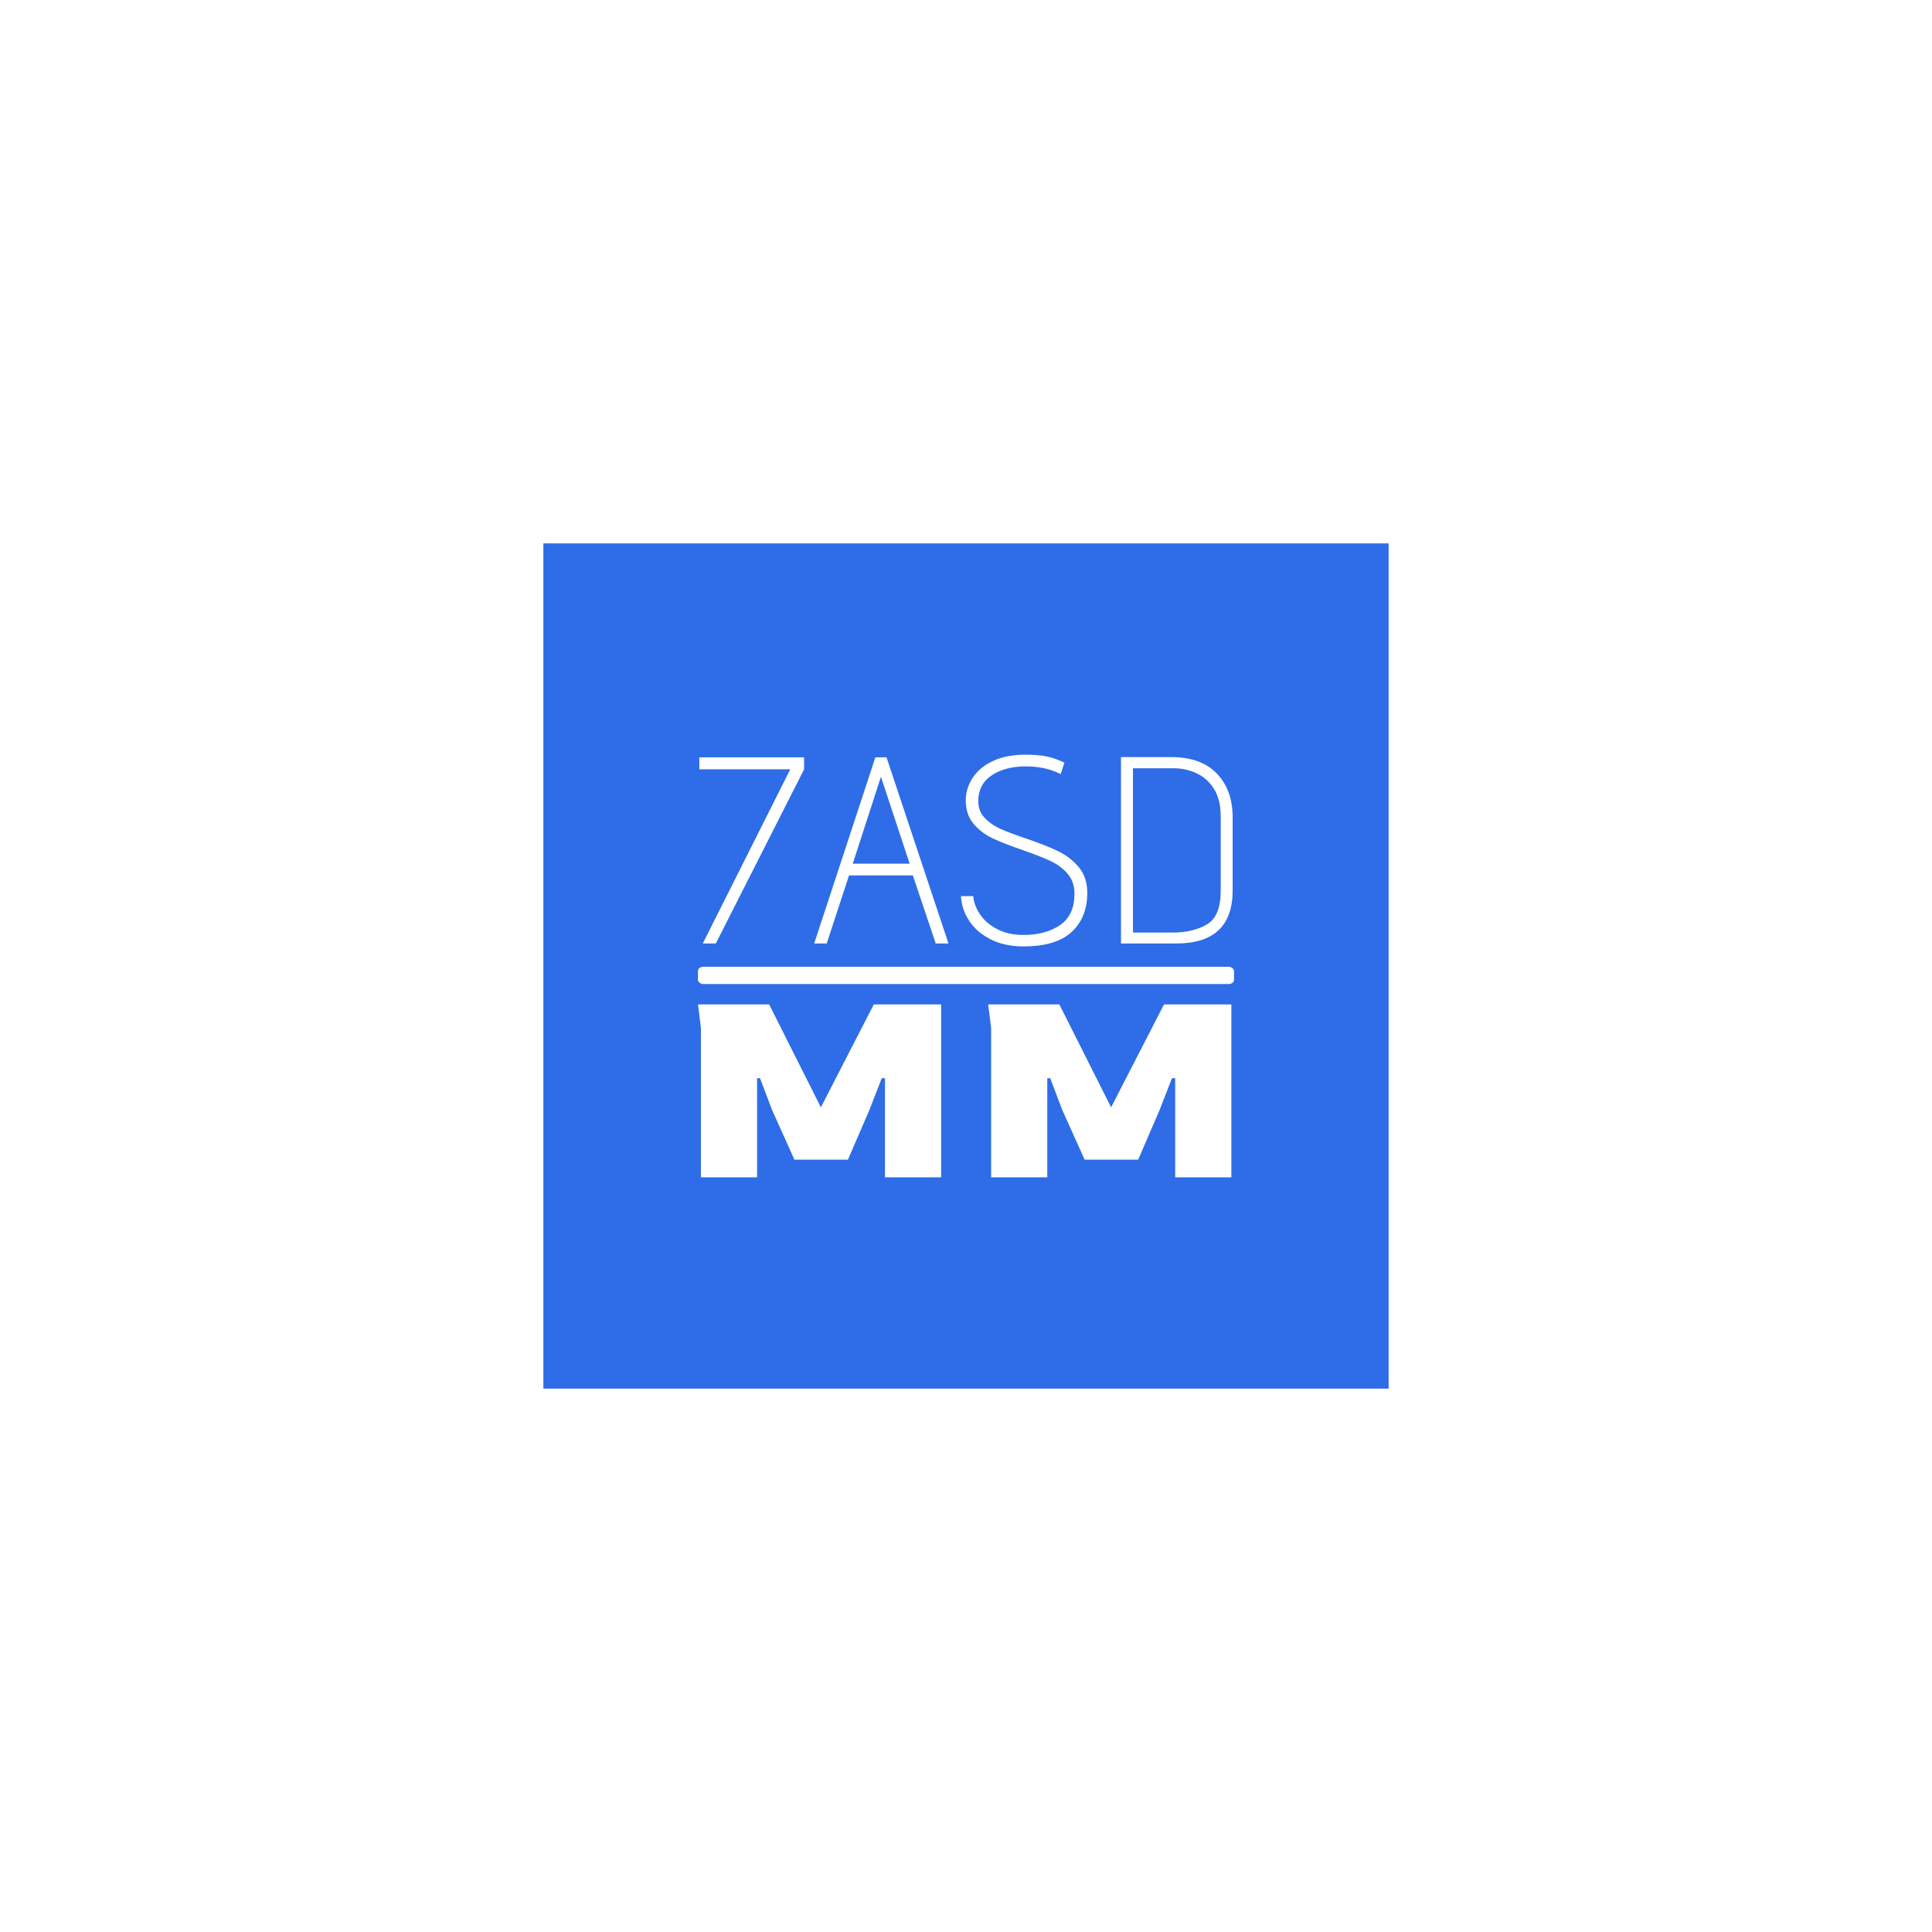 <svg xmlns="http://www.w3.org/2000/svg" version="1.1" xmlns:xlink="http://www.w3.org/1999/xlink" xmlns:svgjs="http://svgjs.dev/svgjs" width="1000" height="1000" viewBox="0 0 1000 1000"><rect width="1000" height="1000" fill="#ffffff"></rect><g transform="matrix(0.7,0,0,0.7,150,281.25)"><svg viewBox="0 0 512 320" data-background-color="#ffffff" preserveAspectRatio="xMidYMid meet" height="625" width="1000" xmlns="http://www.w3.org/2000/svg" xmlns:xlink="http://www.w3.org/1999/xlink"><g id="tight-bounds" transform="matrix(1,0,0,1,0,0)"><svg viewBox="0 0 512 320" height="320" width="512"><g><svg></svg></g><g><svg viewBox="0 0 512 320" height="320" width="512"><g><path xmlns="http://www.w3.org/2000/svg" d="M96 320l0-320 320 0 0 320z" fill="#2e6de7" fill-rule="nonzero" stroke="none" stroke-width="1" stroke-linecap="butt" stroke-linejoin="miter" stroke-miterlimit="10" stroke-dasharray="" stroke-dashoffset="0" font-family="none" font-weight="none" font-size="none" text-anchor="none" style="mix-blend-mode: normal" data-fill-palette-color="tertiary"></path></g><g transform="matrix(1,0,0,1,154.529,80)"><svg viewBox="0 0 202.942 160" height="160" width="202.942"><g><svg viewBox="0 0 231.552 182.557" height="160" width="202.942"><g><svg viewBox="0 0 231.552 182.557" height="182.557" width="231.552"><g id="textblocktransform"><svg viewBox="0 0 231.552 182.557" height="182.557" width="231.552" id="textblock"><g><rect width="231.552" height="7.468" x="0" y="91.608" fill="#ffffff" opacity="1" stroke-width="0" stroke="transparent" fill-opacity="1" class="rect-o-0" data-fill-palette-color="quaternary" rx="1%" id="o-0" data-palette-color="#ffffff"></rect></g><g transform="matrix(1,0,0,1,0.576,0)"><svg viewBox="0 0 230.4 82.811" height="82.811" width="230.4"><g transform="matrix(1,0,0,1,0,0)"><svg width="230.4" viewBox="1.3 -35.5 100.29 36.05" height="82.811" data-palette-color="#ffffff"><path d="M21-35L21-32.75 4.4 0 1.95 0 18.4-32.75 1.3-32.75 1.3-35 21-35ZM36.5-35L48.15 0 45.75 0 41.45-12.8 29.45-12.8 25.25 0 22.9 0 34.4-35 36.5-35ZM30.15-15L40.85-15 35.45-31.35 30.15-15ZM52.8-8.9Q52.95-7.15 54.1-5.45 55.25-3.75 57.35-2.68 59.45-1.6 62.25-1.6L62.25-1.6Q66.4-1.6 69.12-3.45 71.84-5.3 71.84-9.35L71.84-9.35Q71.84-11.65 70.52-13.15 69.2-14.65 67.25-15.55 65.3-16.45 62-17.6L62-17.6Q58.5-18.8 56.4-19.8 54.3-20.8 52.85-22.53 51.4-24.25 51.4-26.9L51.4-26.9Q51.4-29.1 52.65-31.08 53.9-33.05 56.42-34.27 58.95-35.5 62.65-35.5L62.65-35.5Q65.09-35.5 66.7-35.15 68.3-34.8 69.95-34L69.95-34 69.25-31.85Q66.4-33.3 62.75-33.3L62.75-33.3Q58.75-33.3 56.25-31.6 53.75-29.9 53.75-26.75L53.75-26.75Q53.75-24.9 54.95-23.63 56.15-22.35 57.92-21.55 59.7-20.75 62.85-19.7L62.85-19.7Q66.5-18.45 68.77-17.35 71.05-16.25 72.65-14.35 74.25-12.45 74.25-9.5L74.25-9.5Q74.25-4.9 71.32-2.18 68.4 0.55 62.3 0.55L62.3 0.55Q58.6 0.55 55.97-0.83 53.35-2.2 51.97-4.38 50.6-6.55 50.5-8.9L50.5-8.9 52.8-8.9ZM89.99-35.05Q95.64-35.05 98.62-31.95 101.59-28.85 101.59-23.7L101.59-23.7 101.59-10Q101.59 0 90.99 0L90.99 0 80.59 0 80.59-35.05 89.99-35.05ZM82.84-2.05L90.29-2.05Q94.14-2.05 96.74-3.58 99.34-5.1 99.34-9.85L99.34-9.85 99.34-23.95Q99.34-27.05 98.07-29.08 96.79-31.1 94.77-32.02 92.74-32.95 90.49-32.95L90.49-32.95 82.84-32.95 82.84-2.05Z" opacity="1" transform="matrix(1,0,0,1,0,0)" fill="#ffffff" class="undefined-text-0" data-fill-palette-color="quaternary" id="text-0"></path></svg></g></svg></g><g transform="matrix(1,0,0,1,0,107.873)"><svg viewBox="0 0 230.4 74.683" height="74.683" width="230.4"><g transform="matrix(1,0,0,1,0,0)"><svg width="230.4" viewBox="4 -29.4 90.7 29.4" height="74.683" data-palette-color="#ffffff"><path d="M14.05 0L4.5 0 4.5-25.4 4-29.4 16.1-29.4 24.9-11.9 33.9-29.4 45.35-29.4 45.35 0 35.8 0 35.8-16.85 35.25-16.85 33.15-11.45 29.5-3 20.4-3 16.6-11.45 14.55-16.85 14.05-16.85 14.05 0ZM63.4 0L53.85 0 53.85-25.4 53.35-29.4 65.45-29.4 74.25-11.9 83.25-29.4 94.7-29.4 94.7 0 85.15 0 85.15-16.85 84.6-16.85 82.5-11.45 78.85-3 69.75-3 65.95-11.45 63.9-16.85 63.4-16.85 63.4 0Z" opacity="1" transform="matrix(1,0,0,1,0,0)" fill="#ffffff" class="undefined-text-1" data-fill-palette-color="quaternary" id="text-1"></path></svg></g></svg></g></svg></g></svg></g><g></g></svg></g></svg></g></svg></g><defs></defs></svg><rect width="512" height="320" fill="none" stroke="none" visibility="hidden"></rect></g></svg></g></svg>